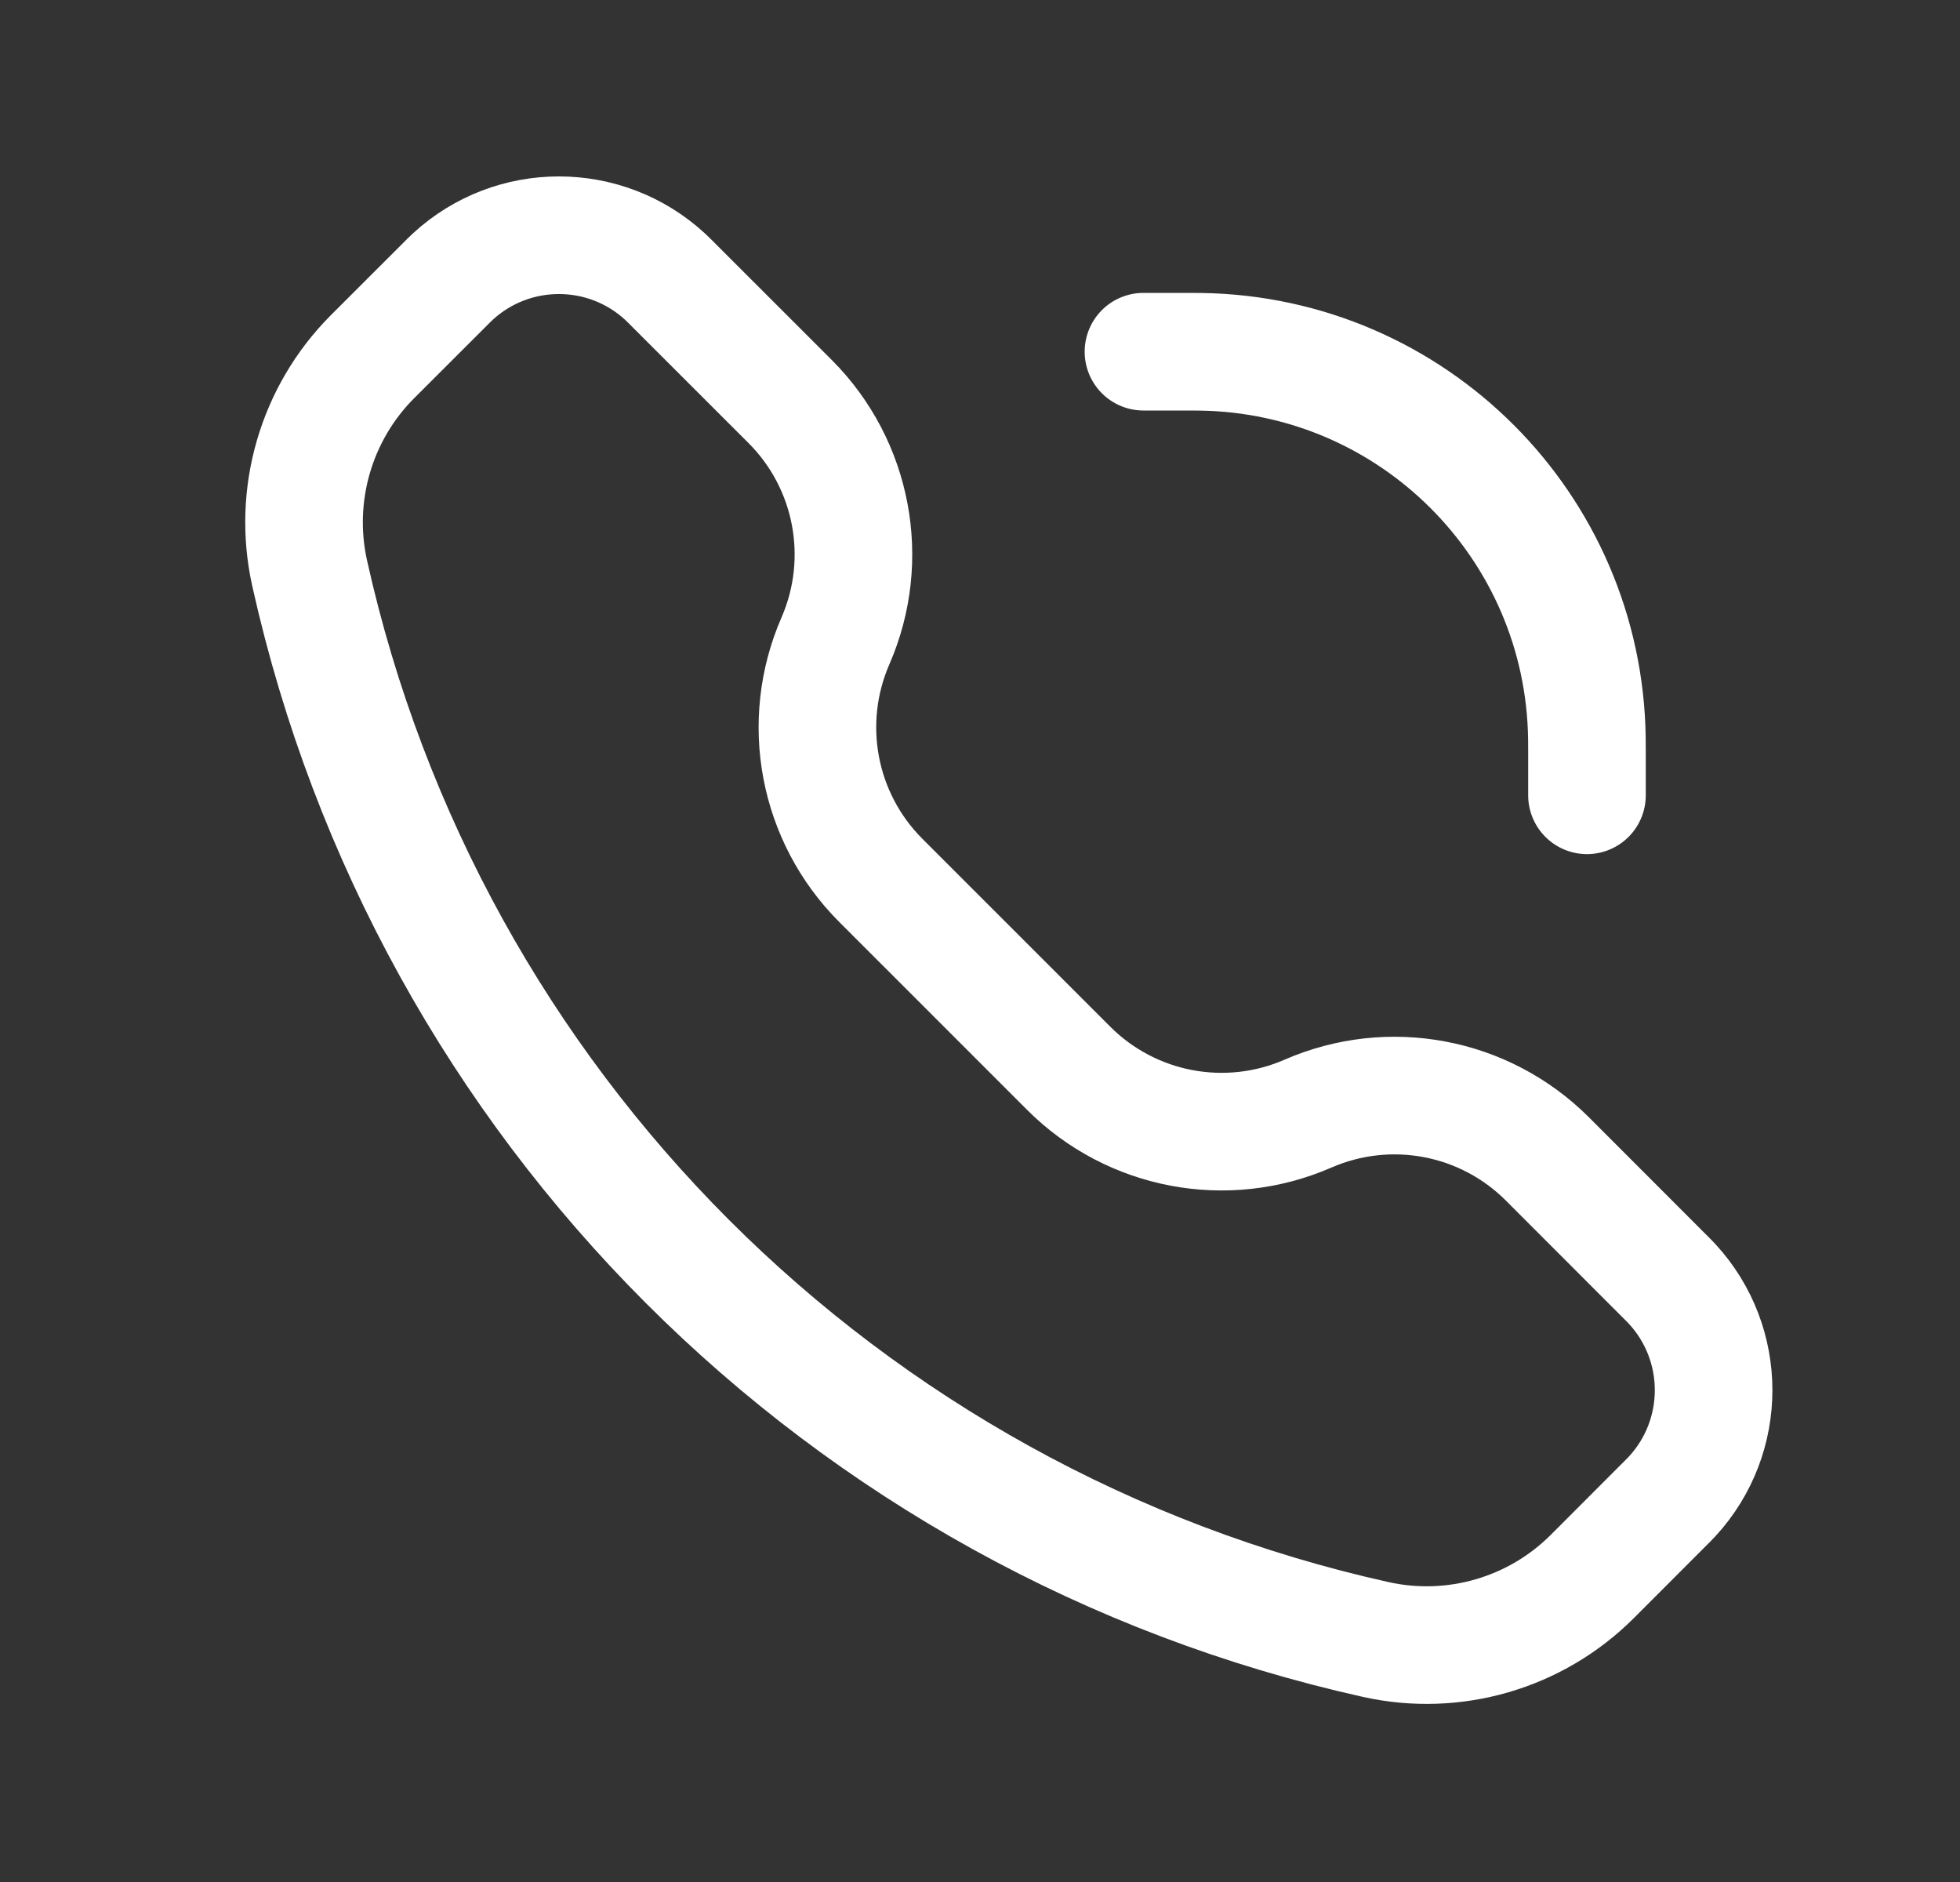 <svg width="25" height="24" viewBox="0 0 25 24" fill="none" xmlns="http://www.w3.org/2000/svg">
<rect x="0" y="0" width="25" height="24" fill="#333333" stroke="none"/>
<path d="M20.242 10.142V9.576C20.242 9.492 20.242 9.449 20.241 9.414C20.203 6.708 18.019 4.525 15.313 4.486C15.278 4.485 15.235 4.485 15.151 4.485H14.585M10.656 8.173C10.203 9.213 10.432 10.424 11.234 11.226L13.631 13.623C14.433 14.425 15.644 14.655 16.684 14.201C17.724 13.748 18.935 13.977 19.737 14.779L21.195 16.238C21.266 16.308 21.301 16.344 21.33 16.375C22.033 17.14 22.033 18.316 21.33 19.081C21.301 19.112 21.266 19.148 21.195 19.218L20.309 20.105C19.587 20.826 18.547 21.129 17.55 20.908C10.76 19.399 5.458 14.097 3.949 7.307C3.728 6.311 4.031 5.27 4.752 4.548L5.639 3.662C5.709 3.591 5.745 3.556 5.776 3.527C6.541 2.824 7.717 2.824 8.482 3.527C8.513 3.556 8.549 3.591 8.619 3.662L10.078 5.12C10.88 5.922 11.109 7.133 10.656 8.173Z" stroke="white" stroke-width="1.5" stroke-linecap="round"/>
</svg>
